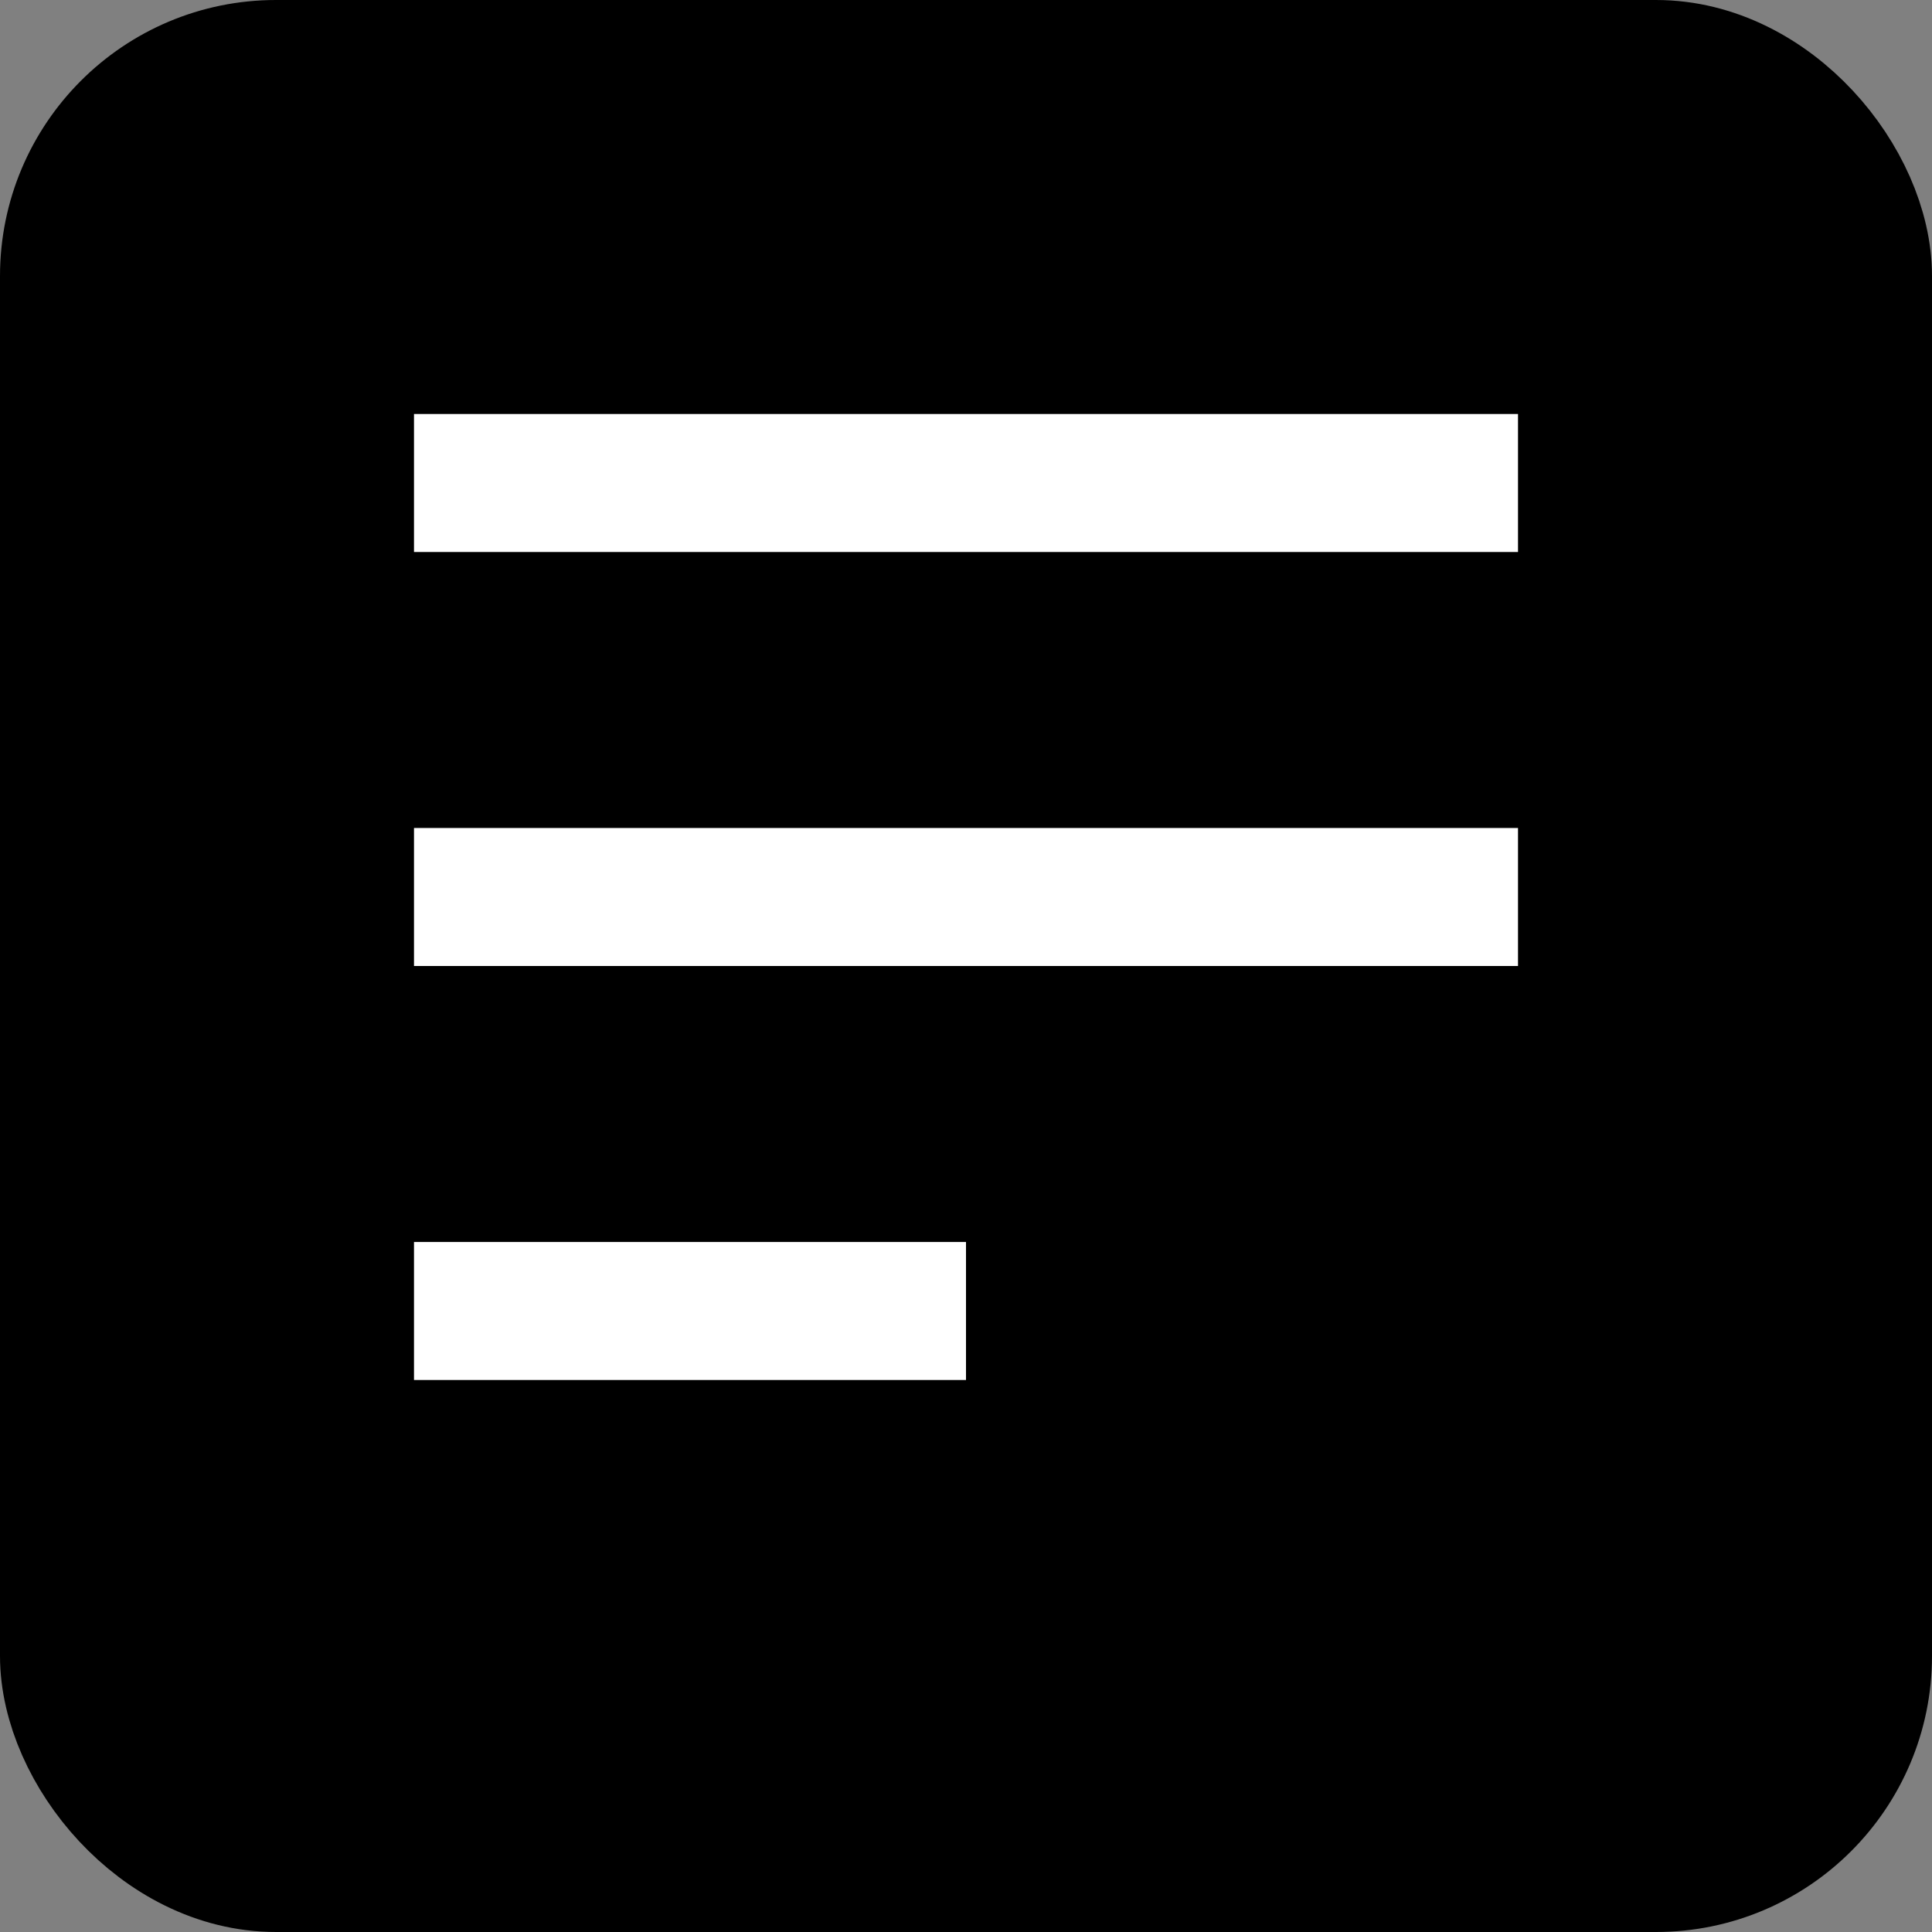 <svg width="14" height="14" viewBox="0 0 14 14" fill="none" xmlns="http://www.w3.org/2000/svg">
<rect x="0" y="0" width="14" height="14" fill="#808080" stroke="none"/>
<rect x="0.5" y="0.5" width="13" height="13" rx="1.5" fill="black" stroke="black"/>
<line x1="3" y1="3.5" x2="11" y2="3.5" stroke="white"/>
<line x1="3" y1="6.5" x2="11" y2="6.5" stroke="white"/>
<line x1="3" y1="9.5" x2="7" y2="9.5" stroke="white"/>
</svg>
